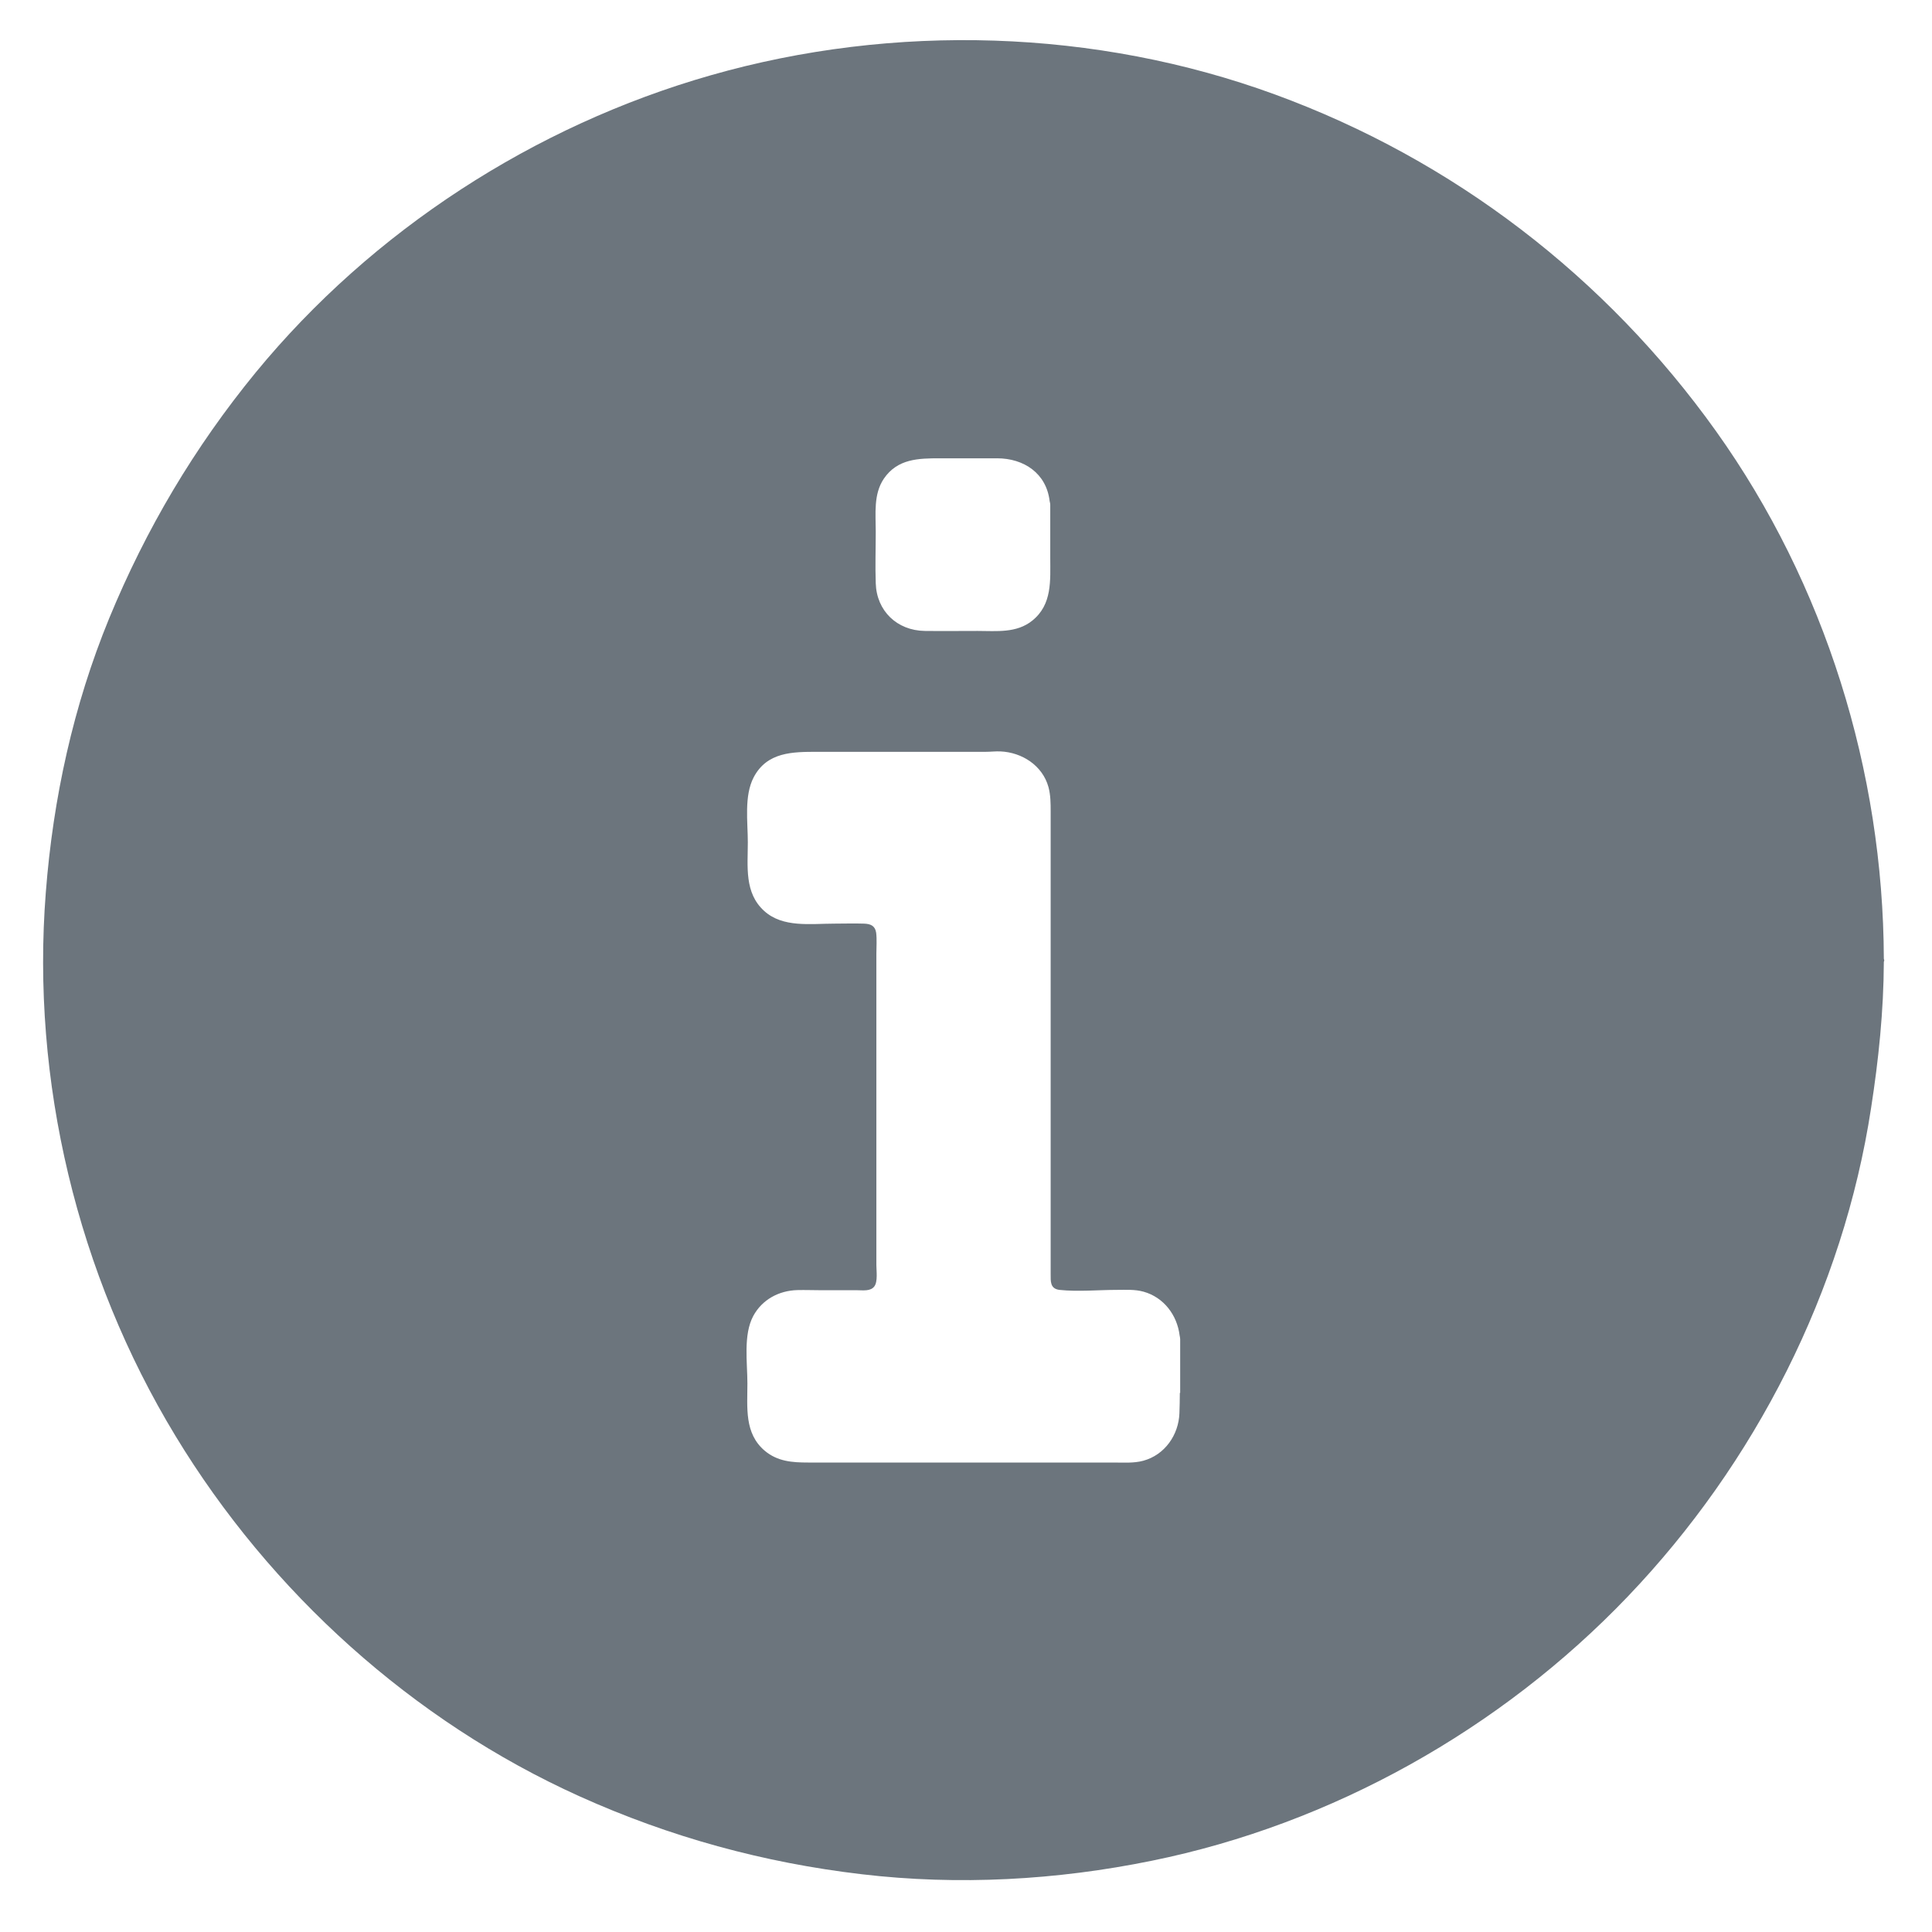 <?xml version="1.0" encoding="UTF-8"?>
<svg width="28px" height="28px" viewBox="0 0 28 28" version="1.1" xmlns="http://www.w3.org/2000/svg" xmlns:xlink="http://www.w3.org/1999/xlink">
    <!-- Generator: Sketch 53.2 (72643) - https://sketchapp.com -->
    <title>Shape</title>
    <desc>Created with Sketch.</desc>
    <g id="Page-1" stroke="none" stroke-width="1" fill="none" fill-rule="evenodd">
        <g id="noun_Info_2090974_000000" fill="#6C757D" fill-rule="nonzero">
            <path d="M27.302,13.894 C27.293,11.177 26.451,8.464 24.87,6.249 C23.274,4.013 21.059,2.314 18.48,1.37 C15.884,0.419 12.959,0.331 10.301,1.091 C7.743,1.821 5.396,3.341 3.706,5.398 C2.817,6.483 2.116,7.666 1.582,8.962 C1.063,10.227 0.769,11.57 0.664,12.932 C0.449,15.666 1.121,18.468 2.544,20.812 C3.917,23.077 5.982,24.943 8.4,26.034 C9.708,26.624 11.067,26.996 12.49,27.163 C13.889,27.328 15.315,27.249 16.694,26.967 C19.305,26.436 21.751,25.063 23.591,23.138 C25.439,21.205 26.713,18.705 27.117,16.059 C27.226,15.358 27.299,14.651 27.302,13.941 C27.302,13.935 27.308,13.926 27.308,13.92 L27.308,13.917 C27.308,13.909 27.302,13.903 27.302,13.894 Z M12.809,6.938 C13.006,6.648 13.311,6.642 13.622,6.642 L14.449,6.642 C14.842,6.642 15.165,6.862 15.212,7.261 C15.215,7.278 15.221,7.296 15.221,7.316 L15.221,8.079 C15.221,8.411 15.253,8.76 14.96,8.995 C14.731,9.179 14.441,9.144 14.168,9.144 C13.912,9.144 13.657,9.147 13.402,9.144 C13,9.138 12.704,8.854 12.692,8.452 C12.683,8.202 12.692,7.953 12.692,7.704 C12.692,7.446 12.657,7.164 12.809,6.938 Z M17.099,20.187 C17.099,20.287 17.096,20.383 17.093,20.483 C17.081,20.797 16.881,21.085 16.57,21.17 C16.433,21.208 16.277,21.196 16.136,21.196 L11.709,21.196 C11.483,21.196 11.269,21.181 11.084,21.026 C10.785,20.774 10.832,20.398 10.832,20.049 C10.832,19.75 10.77,19.345 10.917,19.072 C11.046,18.834 11.287,18.705 11.554,18.697 C11.671,18.694 11.791,18.699 11.912,18.699 L12.425,18.699 C12.507,18.699 12.616,18.717 12.671,18.644 C12.724,18.576 12.701,18.415 12.701,18.336 L12.701,13.821 C12.701,13.724 12.71,13.615 12.698,13.518 C12.683,13.416 12.616,13.389 12.522,13.386 C12.378,13.381 12.231,13.386 12.088,13.386 C11.75,13.386 11.345,13.448 11.075,13.202 C10.785,12.94 10.838,12.556 10.838,12.207 C10.838,11.914 10.782,11.535 10.923,11.265 C11.117,10.896 11.489,10.896 11.847,10.896 L14.285,10.896 C14.355,10.896 14.429,10.887 14.499,10.89 C14.813,10.904 15.109,11.095 15.195,11.406 C15.227,11.526 15.227,11.644 15.227,11.767 L15.227,18.465 C15.227,18.57 15.218,18.676 15.353,18.694 C15.626,18.723 15.913,18.694 16.189,18.694 C16.318,18.694 16.447,18.685 16.573,18.72 C16.867,18.802 17.06,19.06 17.096,19.354 C17.099,19.371 17.104,19.389 17.104,19.409 L17.104,20.187 L17.099,20.187 Z" id="Shape"></path>
        </g>
    </g>
</svg>
